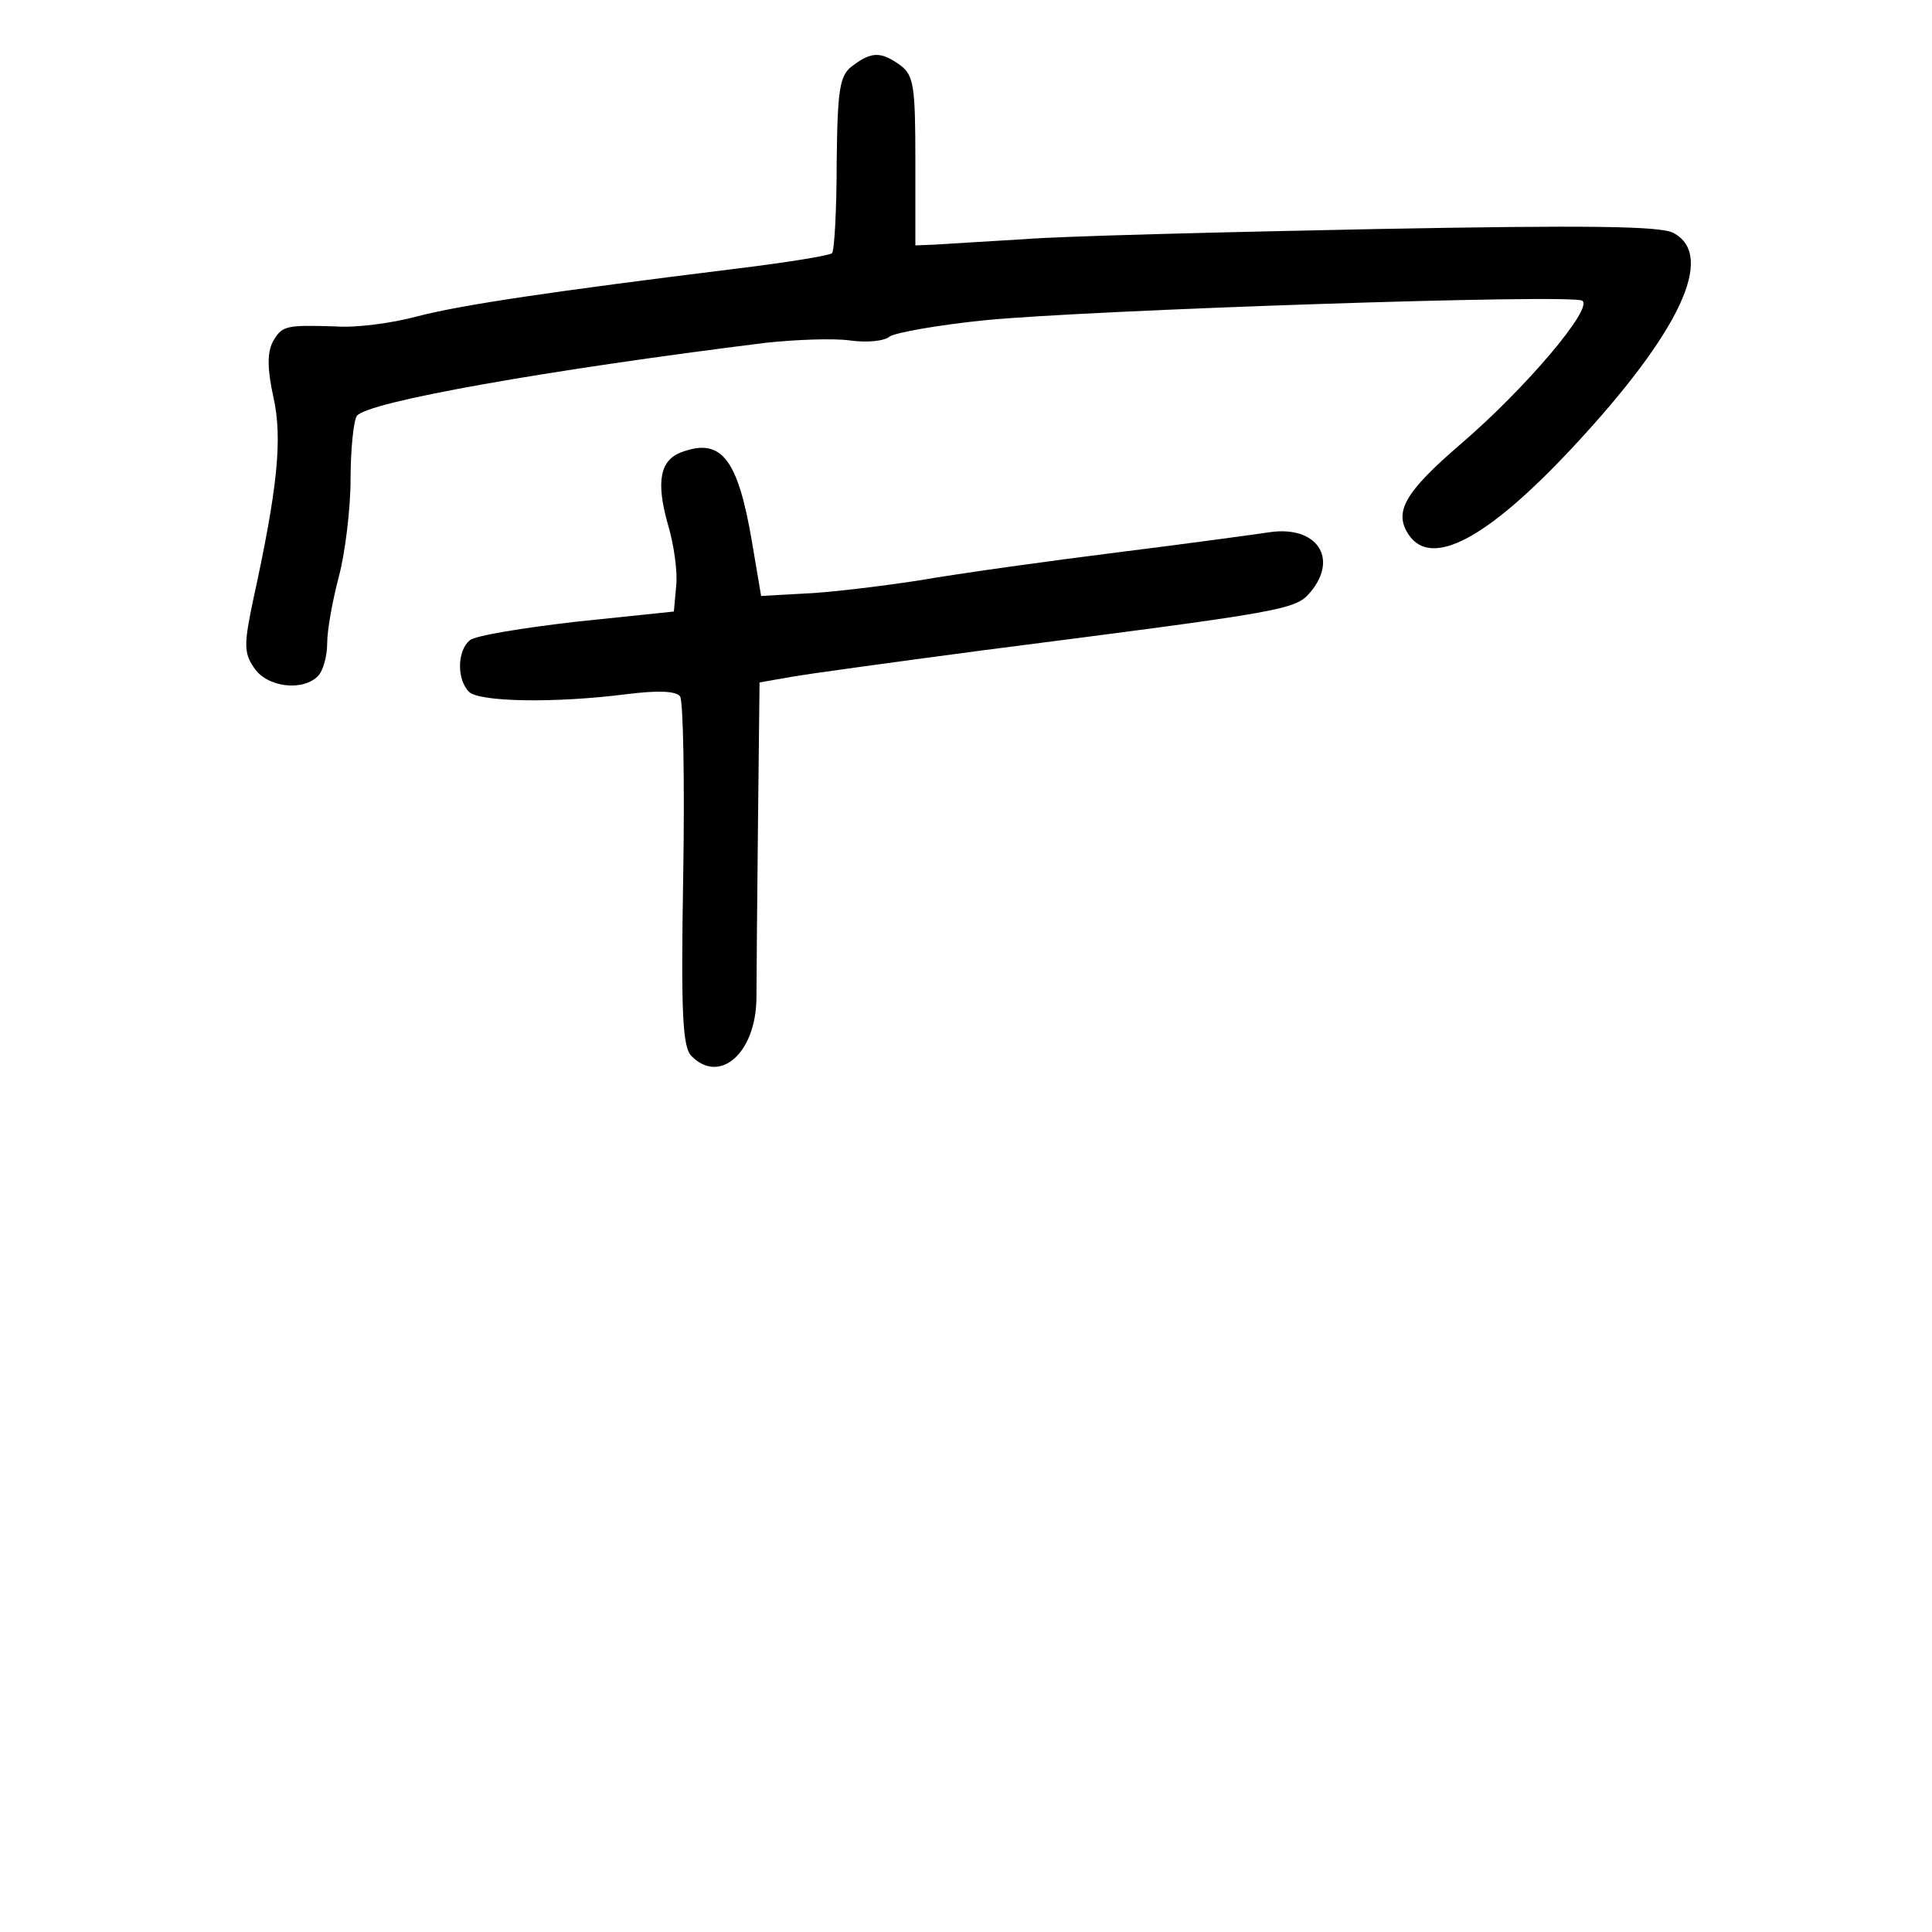 <?xml version="1.0" standalone="no"?>
<!DOCTYPE svg PUBLIC "-//W3C//DTD SVG 20010904//EN"
 "http://www.w3.org/TR/2001/REC-SVG-20010904/DTD/svg10.dtd">
<svg version="1.0" xmlns="http://www.w3.org/2000/svg"
 width="248pt" height="248pt" viewBox="0 0 248 248"
 preserveAspectRatio="xMidYMid meet">
<g transform="translate(0,248) scale(0.1,-0.1)"
fill="#000000" stroke="none">
<path d="M1095 2396 c-17 -12 -20 -28 -21 -125 0 -61 -3 -113 -6 -116 -3 -3
-58 -12 -124 -20 -234 -29 -350 -46 -408 -61 -33 -9 -80 -15 -105 -13 -65 2
-69 1 -81 -20 -7 -14 -7 -35 1 -71 12 -54 5 -118 -26 -260 -12 -57 -12 -68 1
-87 16 -25 62 -31 82 -11 7 7 12 26 12 43 0 16 7 55 15 85 8 30 15 87 15 125
0 39 4 75 8 81 12 18 244 59 525 94 38 4 86 6 108 3 21 -3 44 -1 51 5 7 5 63
15 123 21 132 13 753 34 766 25 15 -9 -73 -113 -156 -184 -72 -62 -86 -87 -67
-116 29 -44 101 -6 211 112 137 147 184 246 129 275 -16 9 -114 10 -382 5
-199 -4 -401 -9 -451 -13 -49 -3 -101 -6 -115 -7 l-25 -1 0 108 c0 96 -2 110
-19 123 -25 18 -37 18 -61 0z"/>
<path d="M876 1900 c-29 -10 -34 -38 -19 -92 8 -26 13 -62 11 -80 l-3 -33
-125 -13 c-69 -8 -131 -18 -137 -24 -16 -13 -17 -50 -1 -66 13 -13 109 -15
203 -3 40 5 63 4 68 -3 4 -6 6 -109 4 -230 -3 -177 -1 -221 11 -232 36 -36 82
4 83 74 0 26 1 128 2 227 l2 179 40 7 c22 4 132 19 245 34 397 51 403 52 423
76 35 43 7 84 -52 76 -20 -3 -108 -15 -196 -26 -88 -11 -203 -27 -255 -36 -52
-8 -119 -16 -149 -17 l-54 -3 -12 71 c-18 105 -39 132 -89 114z"/>
</g>
</svg>
